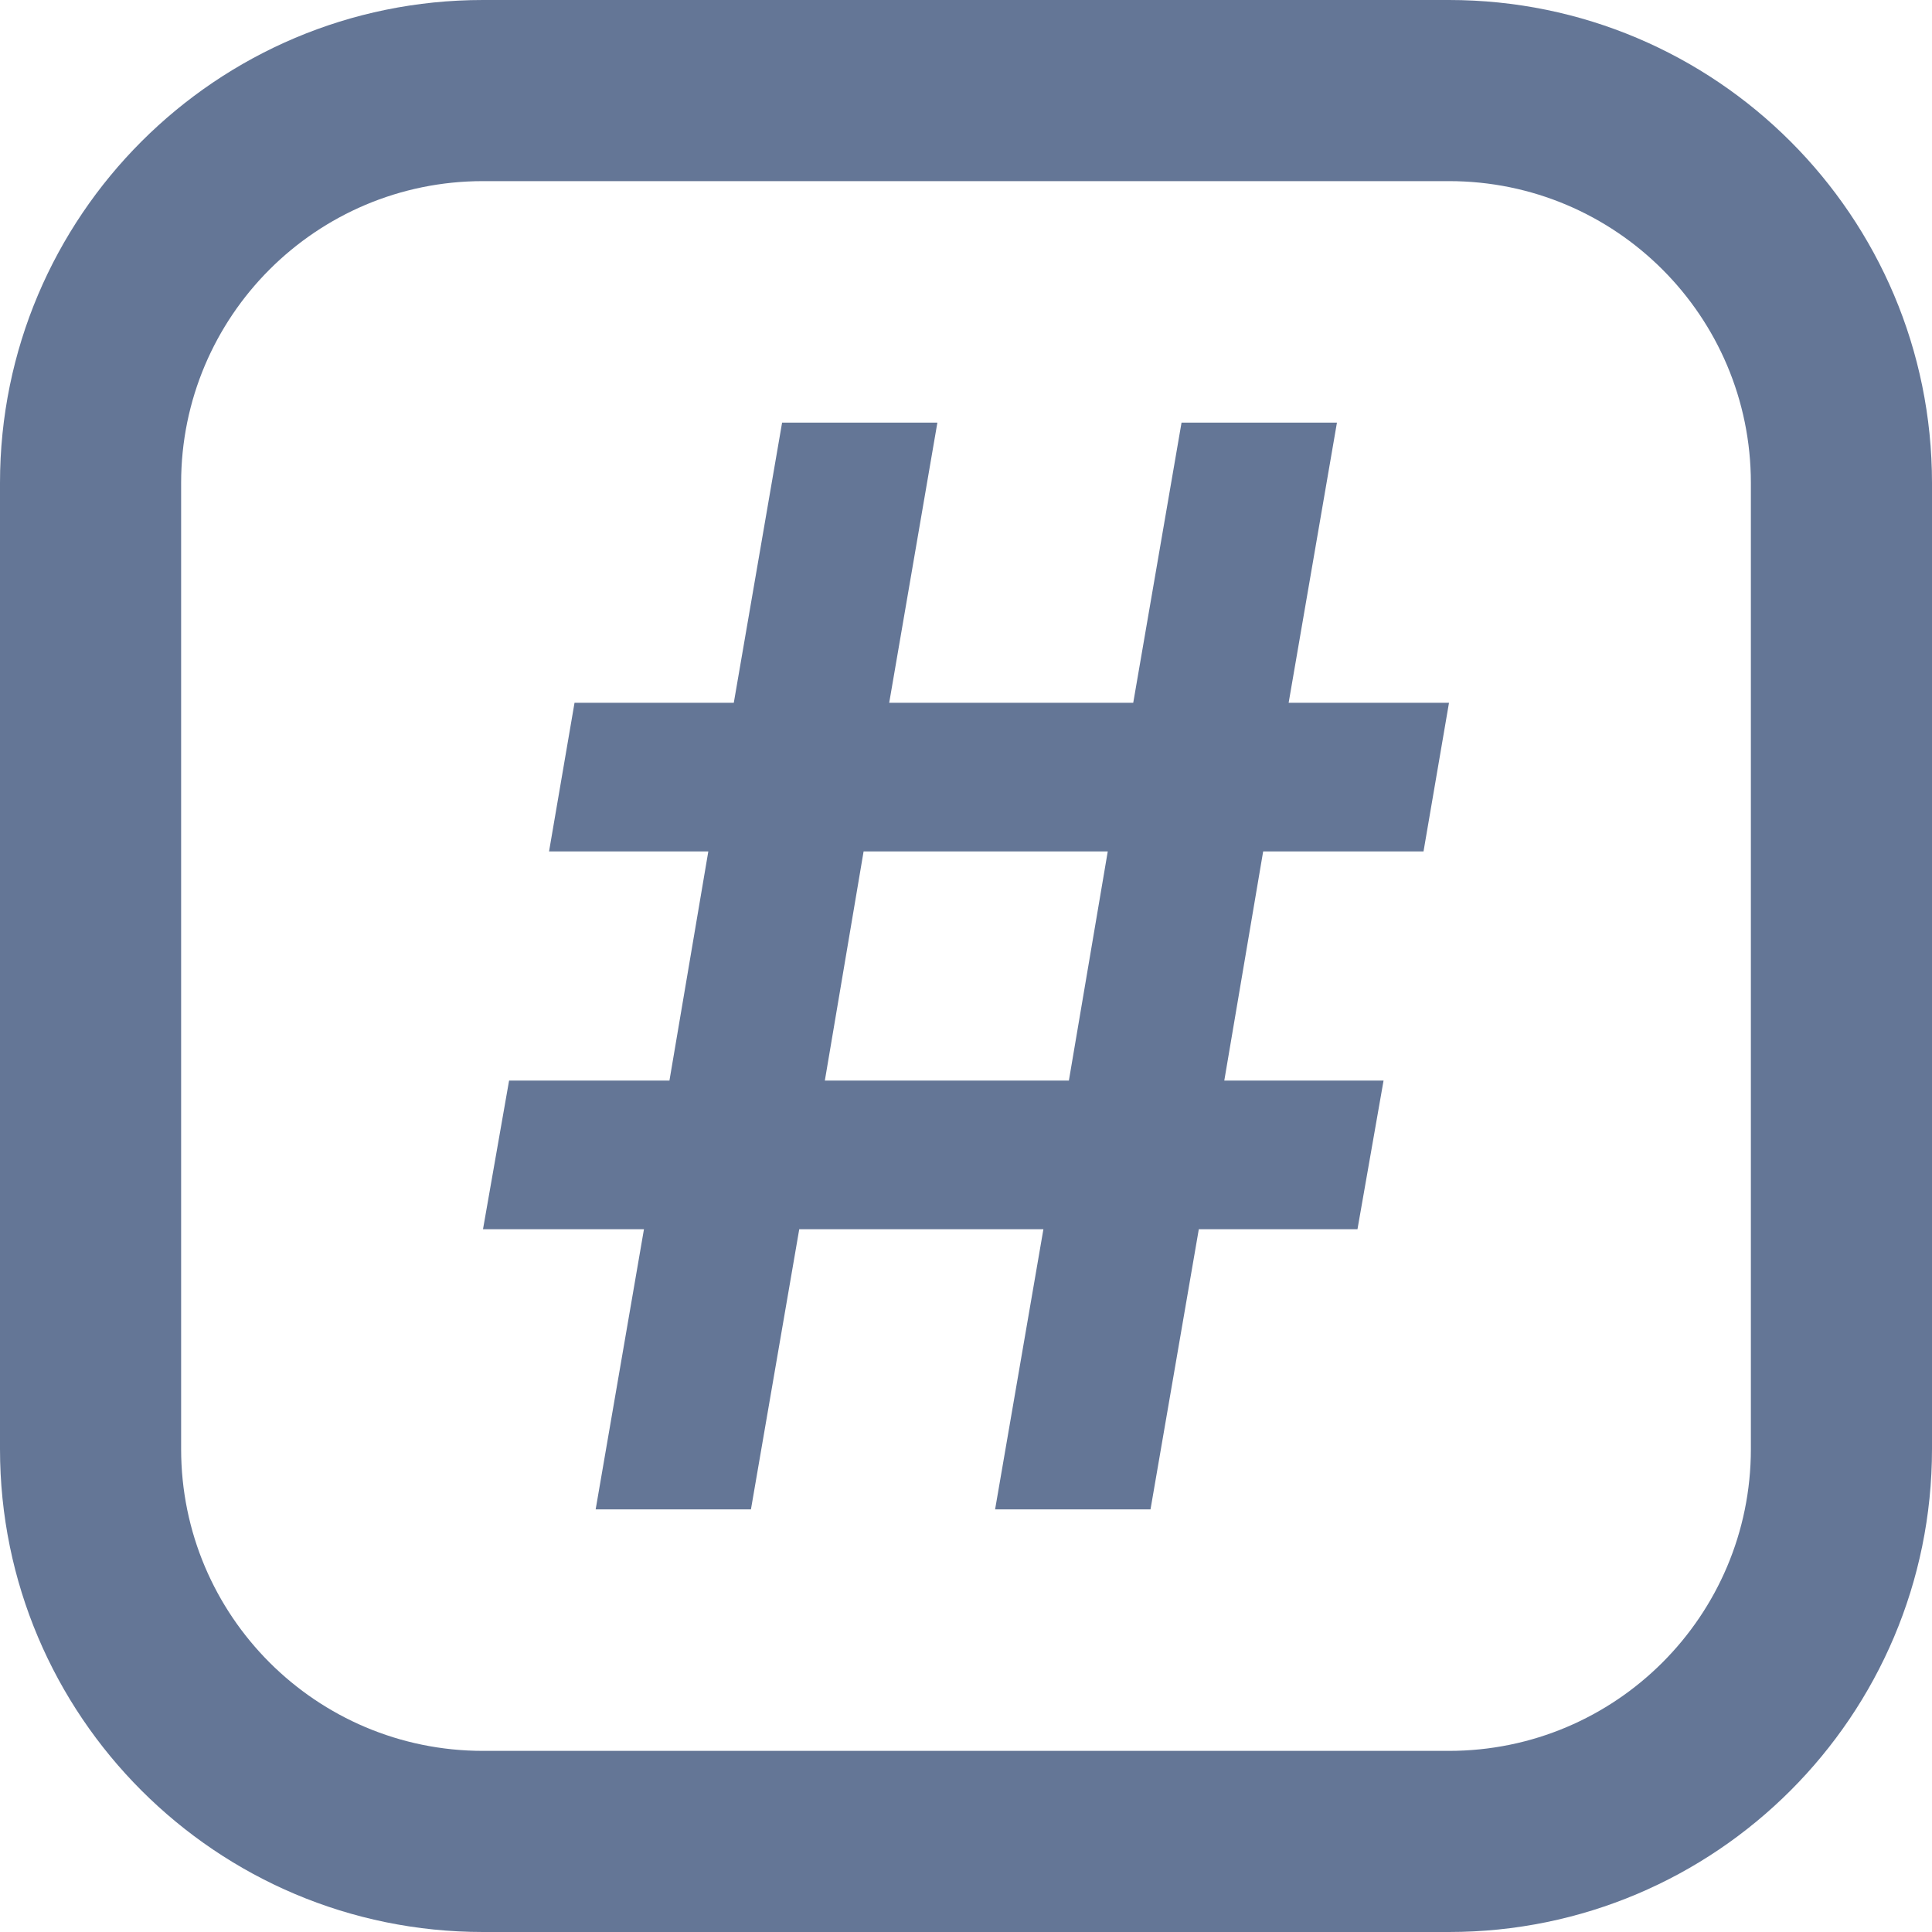 <svg width="16" height="16" viewBox="0 0 16 16" fill="none" xmlns="http://www.w3.org/2000/svg">
<path fill-rule="evenodd" clip-rule="evenodd" d="M9.528 12.5H8.241L8.641 10.18H6.619L6.219 12.5H4.933L5.333 10.18H4L4.216 8.949H5.544L5.866 7.051H4.547L4.758 5.82H6.077L6.477 3.5H7.763L7.364 5.82H9.385L9.785 3.5H11.072L10.672 5.82H12L11.789 7.051H10.461L10.139 8.949H11.458L11.242 10.18H9.928L9.528 12.5ZM7.152 7.051L6.831 8.949H8.852L9.174 7.051H7.152Z" fill="#647696"/>
<path fill-rule="evenodd" clip-rule="evenodd" d="M0 4C0 1.791 1.791 0 4 0H12C14.209 0 16 1.791 16 4V12C16 14.209 14.209 16 12 16H4C1.791 16 0 14.209 0 12V4ZM4 1.5H12C13.381 1.5 14.5 2.619 14.5 4V12C14.5 13.381 13.381 14.5 12 14.5H4C2.619 14.5 1.5 13.381 1.5 12V4C1.5 2.619 2.619 1.5 4 1.5Z" fill="#647696"/>
</svg>
